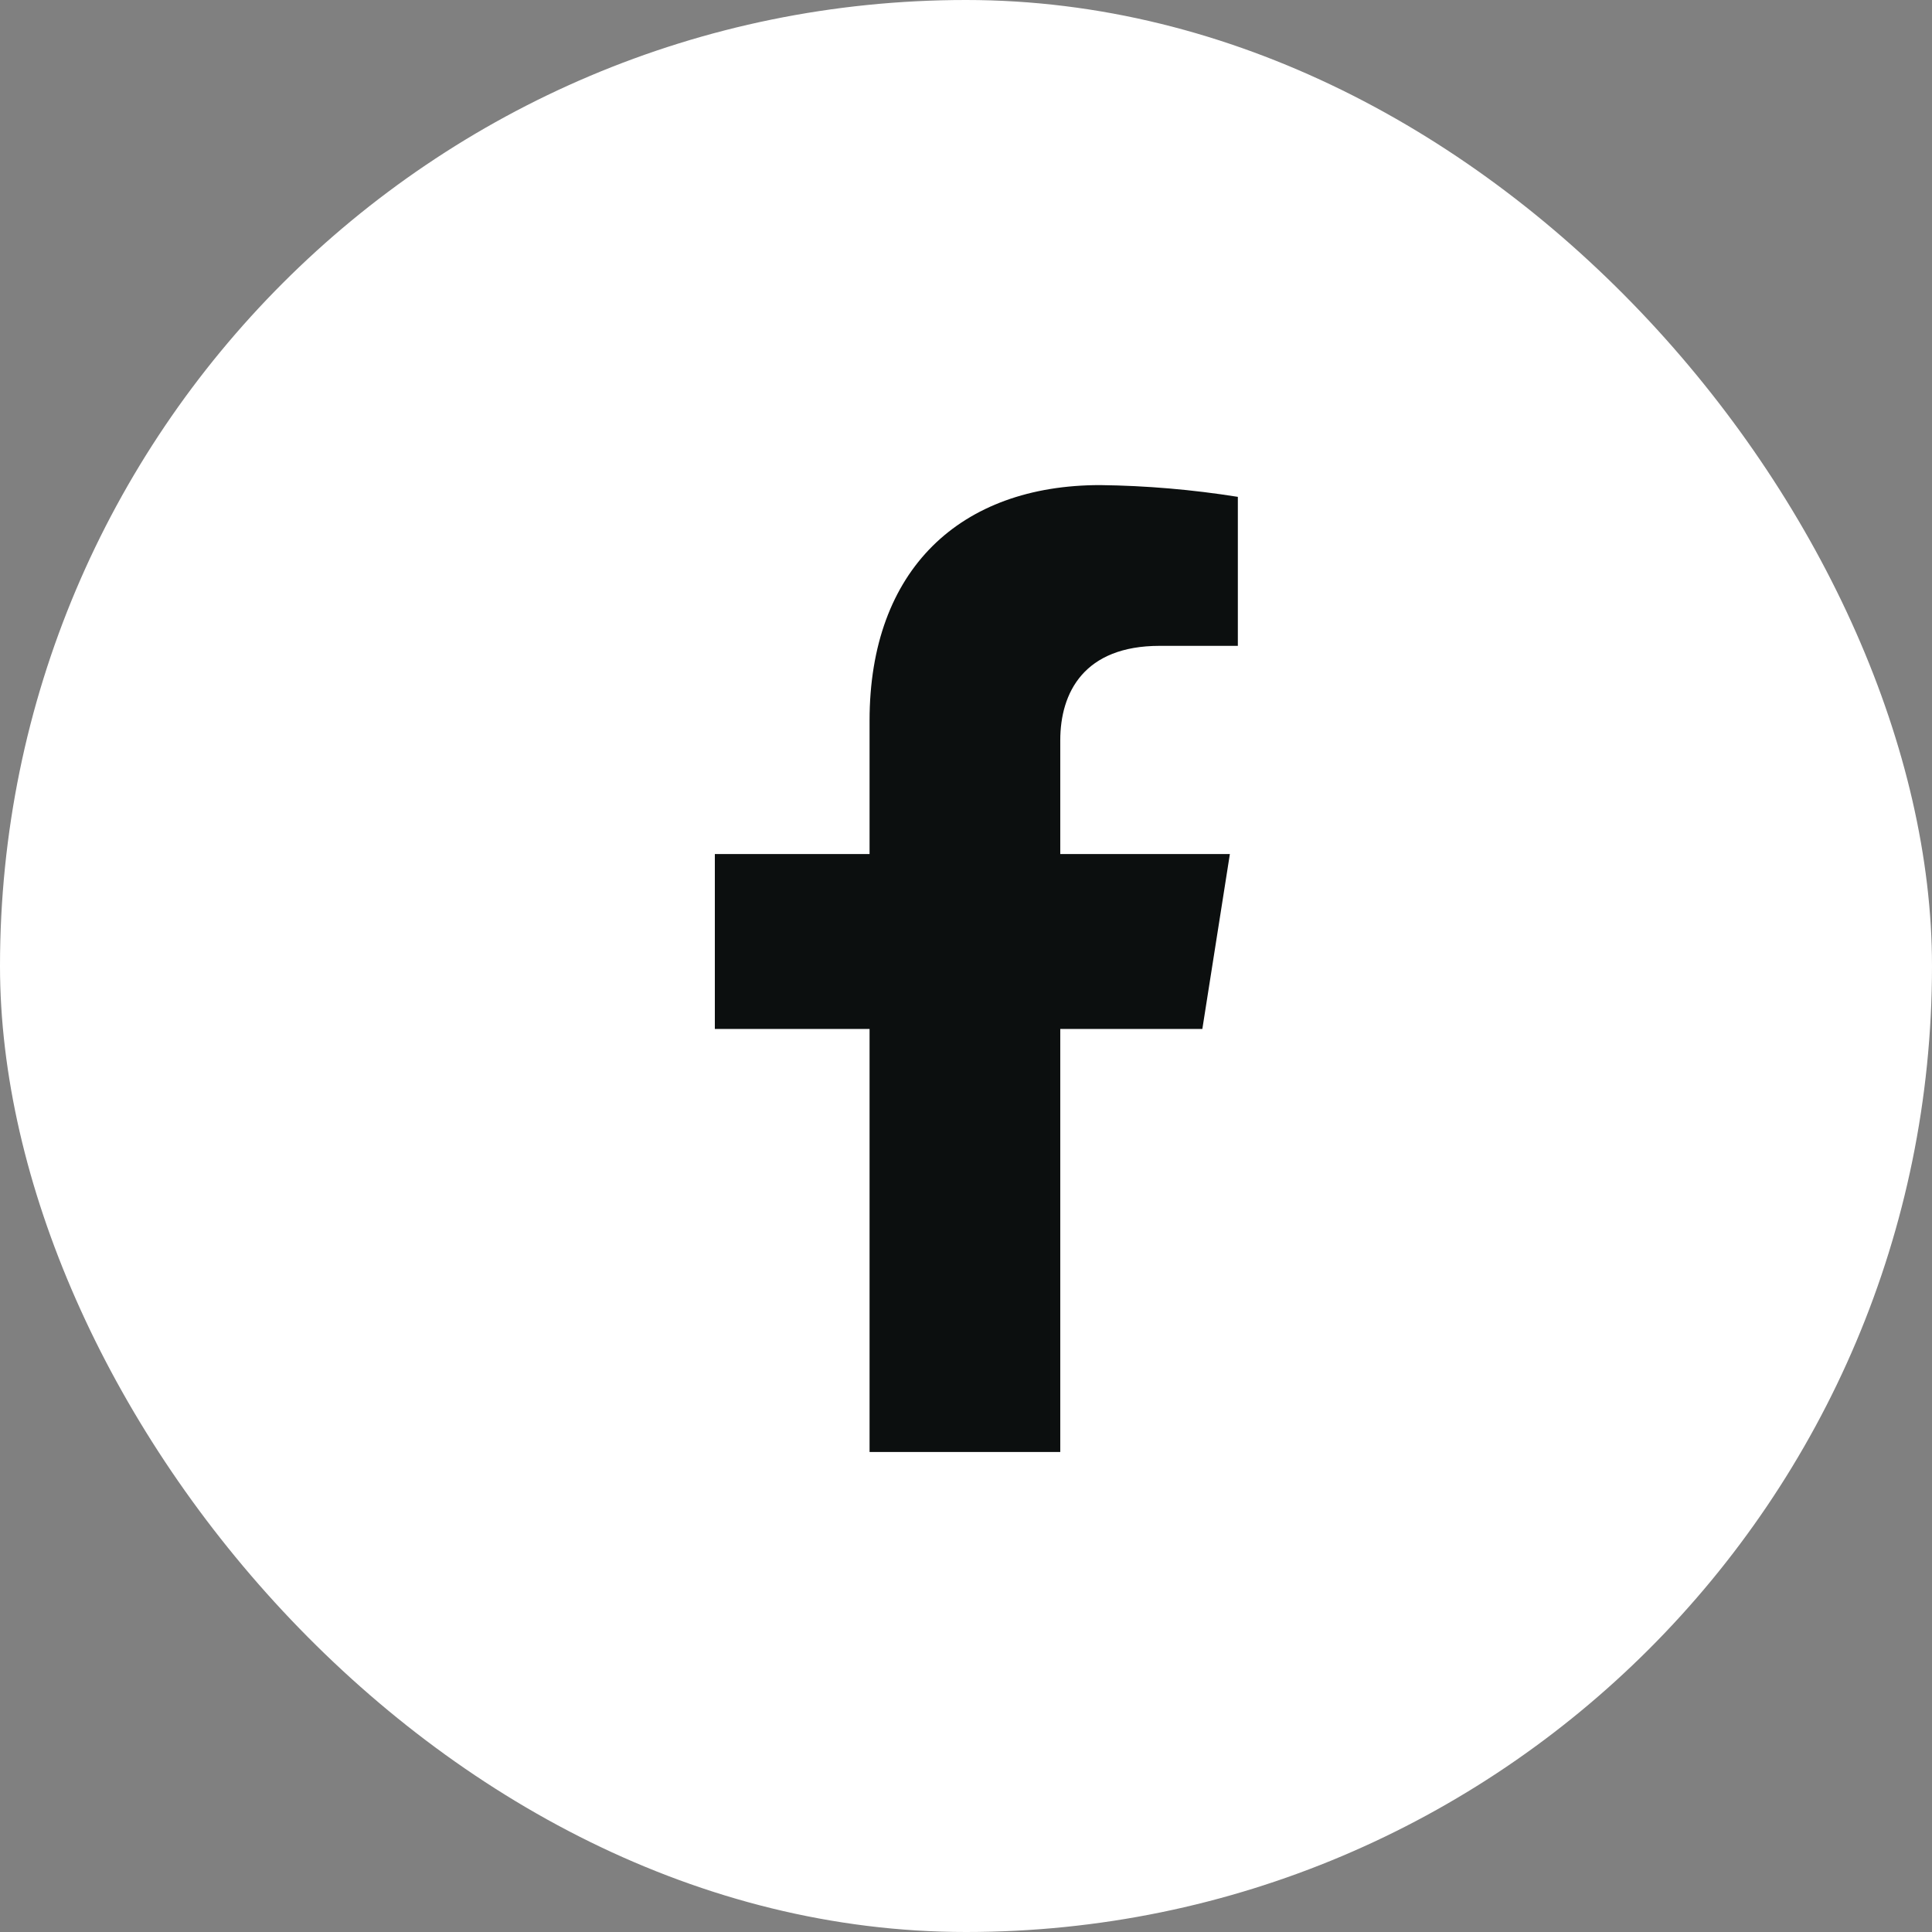 <svg width="24" height="24" viewBox="0 0 24 24" fill="none" xmlns="http://www.w3.org/2000/svg">
<rect x="0" y="0" width="24" height="24" fill="#808080" stroke="none"/>
<rect y="0" width="24" height="24" rx="12" fill="white"/>
<path d="M14.936 12.782L15.278 10.609H13.171V9.197C13.171 8.603 13.466 8.023 14.406 8.023H15.377V6.172C14.811 6.082 14.24 6.033 13.667 6.026C11.934 6.026 10.802 7.069 10.802 8.953V10.609H8.88V12.782H10.802V18.037H13.171V12.782H14.936Z" fill="#0C0F0F"/>
</svg>
